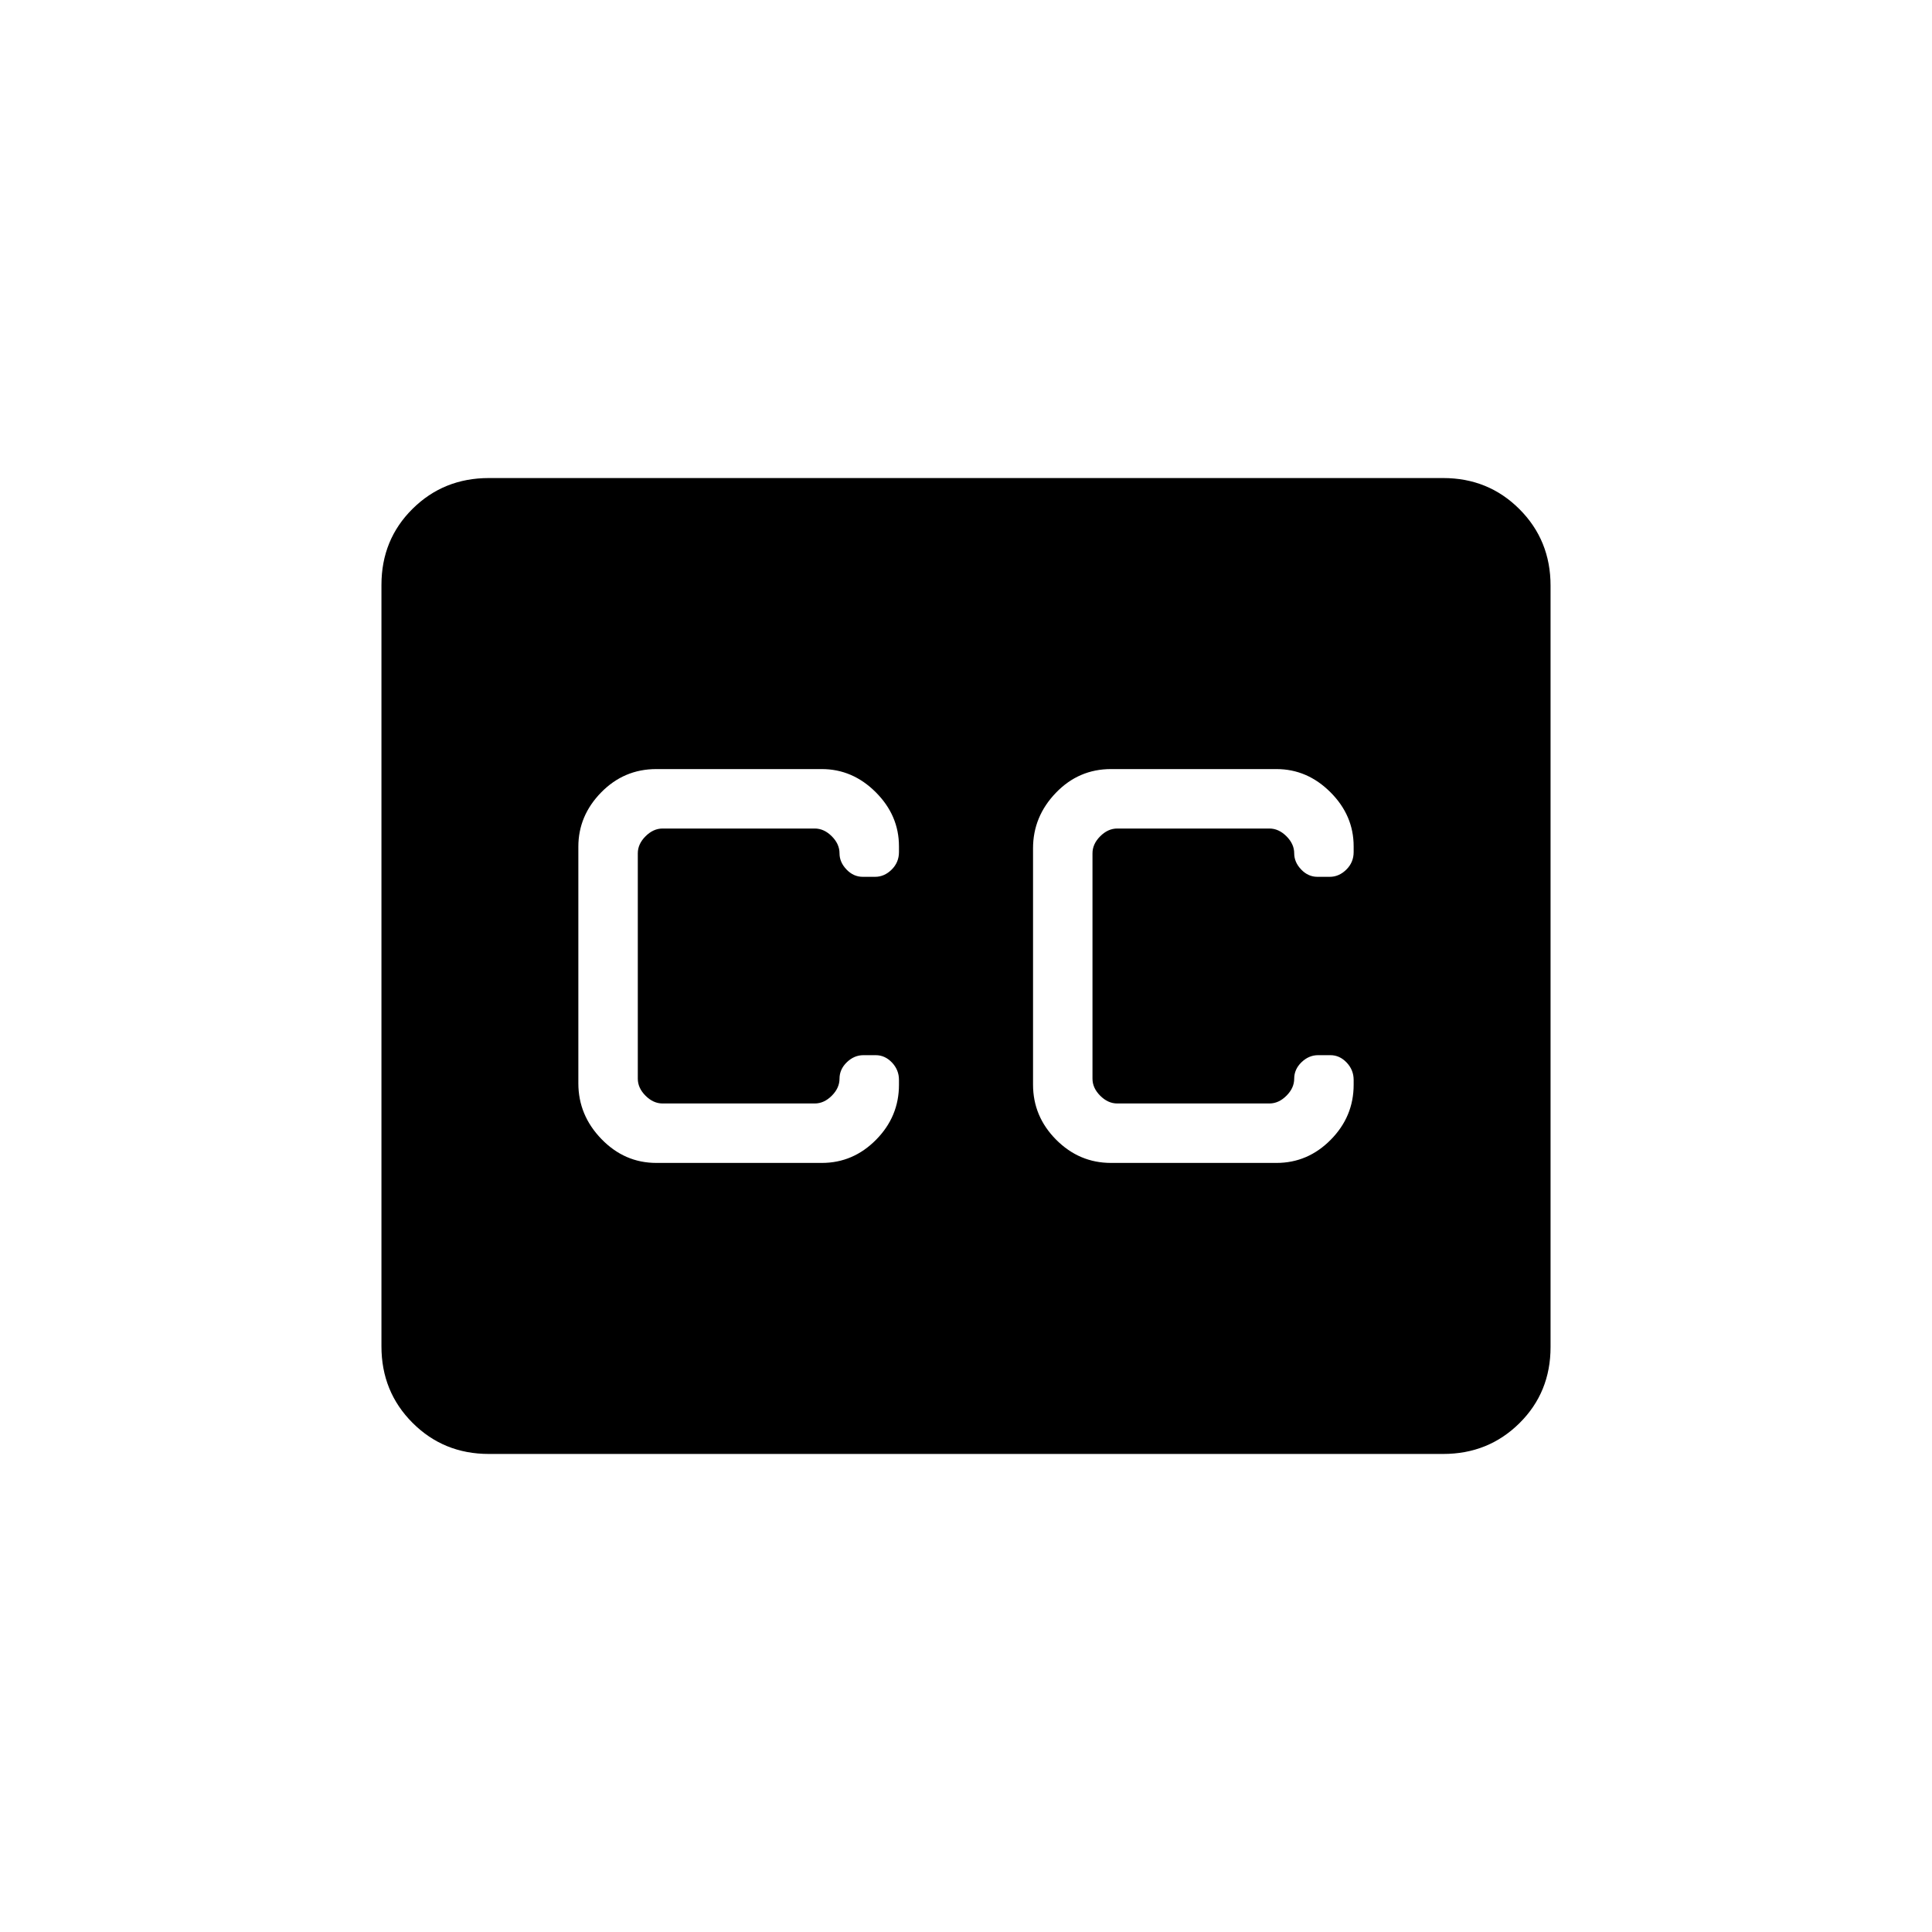 <svg xmlns="http://www.w3.org/2000/svg" height="20" viewBox="0 -960 960 960" width="20"><path d="M242.89-237.54q-22.45 0-37.9-15.46t-15.45-37.97v-378.39q0-22.5 15.45-37.8 15.45-15.3 37.9-15.3h474.22q22.45 0 37.9 15.46t15.45 37.97v378.39q0 22.5-15.45 37.8-15.45 15.3-37.9 15.3H242.89Zm83.23-144.61h82.22q15.6 0 26.98-11.52 11.37-11.51 11.37-27.32v-2.43q0-4.94-3.47-8.61-3.48-3.66-8.08-3.66h-6.12q-4.6 0-8.23 3.51-3.64 3.52-3.64 8.18 0 4.62-3.84 8.46-3.85 3.85-8.46 3.85h-75.62q-4.61 0-8.46-3.85-3.85-3.84-3.85-8.46v-112q0-4.62 3.85-8.46 3.85-3.85 8.46-3.85h75.62q4.61 0 8.46 3.85 3.84 3.84 3.84 8.46 0 4.42 3.48 8.06 3.48 3.63 8.07 3.63h6.12q4.6 0 8.24-3.59 3.63-3.59 3.63-8.71v-2.84q0-15.37-11.51-26.88-11.51-11.52-26.83-11.52h-82.23q-16.04 0-27.39 11.58-11.35 11.58-11.35 27v117.56q0 15.86 11.49 27.71 11.48 11.85 27.25 11.85Zm308.15-195.7h-82.22q-16.05 0-27.4 11.8-11.34 11.8-11.34 27.55v117.42q0 15.84 11.48 27.39 11.49 11.54 27.25 11.54h82.22q15.61 0 26.98-11.52 11.38-11.51 11.38-27.32v-2.43q0-4.94-3.48-8.61-3.48-3.66-8.07-3.66h-6.13q-4.59 0-8.23 3.51-3.63 3.52-3.63 8.18 0 4.62-3.85 8.46-3.85 3.85-8.46 3.85h-75.62q-4.61 0-8.46-3.85-3.84-3.84-3.84-8.46v-112q0-4.62 3.84-8.46 3.85-3.85 8.46-3.85h75.62q4.61 0 8.46 3.85 3.85 3.84 3.85 8.46 0 4.42 3.47 8.06 3.48 3.63 8.08 3.63h6.12q4.6 0 8.23-3.59 3.64-3.59 3.64-8.71v-2.84q0-15.37-11.52-26.88-11.51-11.52-26.83-11.52Z"/></svg>